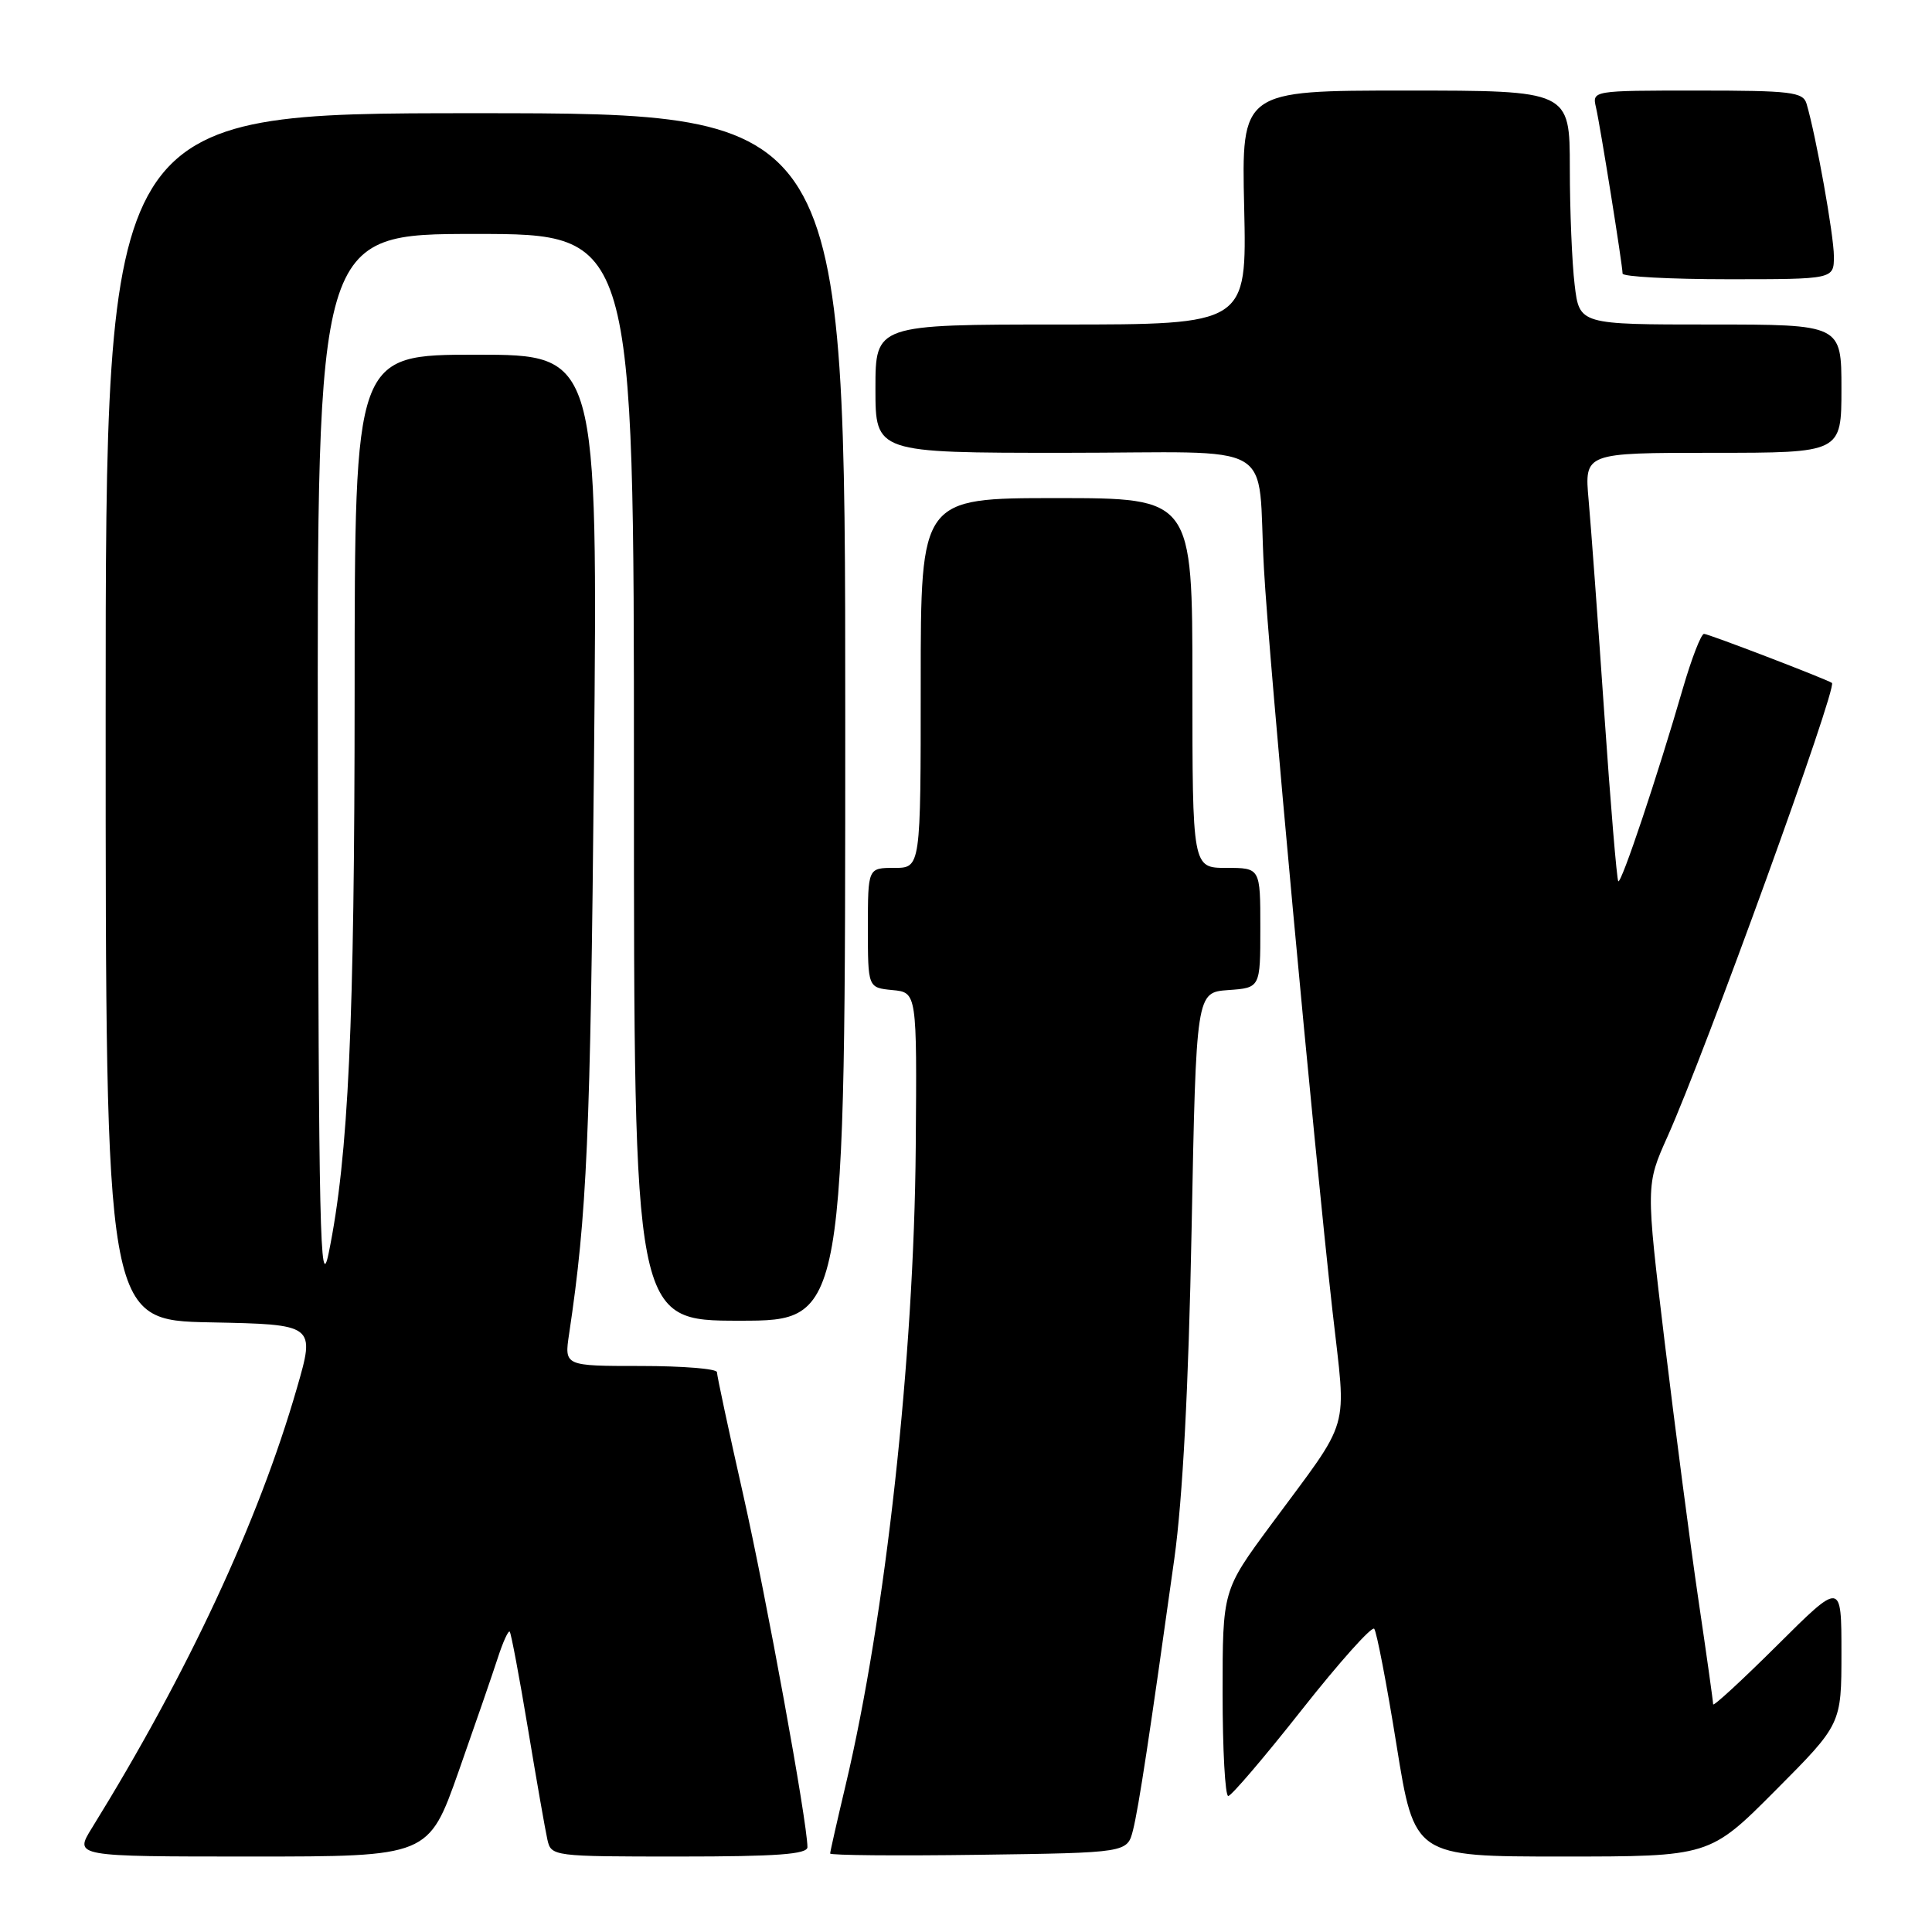 <?xml version="1.0" encoding="UTF-8" standalone="no"?>
<!DOCTYPE svg PUBLIC "-//W3C//DTD SVG 1.1//EN" "http://www.w3.org/Graphics/SVG/1.1/DTD/svg11.dtd" >
<svg xmlns="http://www.w3.org/2000/svg" xmlns:xlink="http://www.w3.org/1999/xlink" version="1.1" viewBox="0 0 256 256">
 <g >
 <path fill="currentColor"
d=" M 60.76 234.75 C 62.94 228.56 65.28 221.78 65.96 219.68 C 66.64 217.58 67.35 216.02 67.54 216.20 C 67.72 216.39 68.81 222.16 69.95 229.02 C 71.09 235.88 72.25 242.51 72.53 243.75 C 73.03 245.98 73.23 246.00 90.02 246.00 C 102.94 246.00 107.00 245.70 106.99 244.75 C 106.96 241.35 101.55 211.70 98.48 198.07 C 96.56 189.58 95.00 182.27 95.00 181.82 C 95.00 181.37 90.45 181.00 84.89 181.00 C 74.77 181.00 74.77 181.00 75.41 176.75 C 77.78 160.90 78.23 150.68 78.70 101.75 C 79.22 47.00 79.22 47.00 63.11 47.00 C 47.00 47.00 47.00 47.00 46.99 91.75 C 46.98 135.79 46.18 153.16 43.56 166.00 C 42.41 171.65 42.22 163.28 42.12 101.75 C 42.00 31.00 42.00 31.00 63.00 31.00 C 84.00 31.00 84.00 31.00 84.00 103.00 C 84.00 175.00 84.00 175.00 98.00 175.00 C 112.00 175.00 112.00 175.00 112.00 95.00 C 112.00 15.00 112.00 15.00 63.00 15.00 C 14.00 15.00 14.00 15.00 14.00 94.97 C 14.00 174.95 14.00 174.95 27.89 175.22 C 41.78 175.50 41.78 175.50 39.33 183.97 C 34.24 201.61 24.88 221.68 12.16 242.25 C 9.84 246.00 9.84 246.00 33.31 246.00 C 56.79 246.00 56.79 246.00 60.76 234.75 Z  M 150.13 242.50 C 150.88 239.53 152.36 229.77 155.61 206.50 C 156.71 198.57 157.49 183.82 157.89 163.00 C 158.50 131.50 158.50 131.50 162.75 131.19 C 167.00 130.89 167.00 130.89 167.00 122.94 C 167.00 115.00 167.00 115.00 162.50 115.00 C 158.00 115.00 158.00 115.00 158.00 90.50 C 158.00 66.00 158.00 66.00 140.00 66.00 C 122.00 66.00 122.00 66.00 122.00 90.50 C 122.00 115.00 122.00 115.00 118.50 115.00 C 115.00 115.00 115.00 115.00 115.00 122.94 C 115.00 130.87 115.00 130.87 118.25 131.19 C 121.50 131.50 121.50 131.50 121.34 152.00 C 121.12 179.89 117.34 214.27 112.04 236.58 C 110.92 241.30 110.00 245.36 110.00 245.60 C 110.00 245.84 118.86 245.92 129.69 245.77 C 149.37 245.50 149.37 245.50 150.13 242.50 Z  M 235.27 237.23 C 244.00 228.46 244.00 228.46 244.00 219.00 C 244.00 209.54 244.00 209.54 235.50 218.00 C 230.82 222.65 227.00 226.17 227.00 225.83 C 227.00 225.48 226.12 219.19 225.03 211.85 C 223.95 204.51 221.95 189.17 220.57 177.76 C 218.08 157.01 218.08 157.01 220.96 150.59 C 225.97 139.42 243.52 91.00 242.74 90.49 C 241.92 89.95 226.37 83.99 225.79 83.99 C 225.40 84.00 224.14 87.26 222.98 91.25 C 219.63 102.81 214.83 117.16 214.43 116.77 C 214.24 116.57 213.40 106.53 212.57 94.45 C 211.74 82.38 210.81 69.69 210.50 66.25 C 209.94 60.00 209.94 60.00 226.97 60.00 C 244.00 60.00 244.00 60.00 244.00 51.50 C 244.00 43.00 244.00 43.00 226.64 43.00 C 209.28 43.00 209.28 43.00 208.65 37.75 C 208.30 34.86 208.01 27.89 208.01 22.25 C 208.00 12.00 208.00 12.00 186.25 12.00 C 164.50 12.00 164.50 12.00 164.86 27.50 C 165.21 43.00 165.21 43.00 140.61 43.00 C 116.00 43.00 116.00 43.00 116.00 51.50 C 116.00 60.00 116.00 60.00 140.98 60.00 C 170.02 60.00 166.51 57.97 167.48 75.36 C 168.14 87.39 174.06 151.43 176.57 173.79 C 178.41 190.17 179.20 187.43 168.36 202.11 C 162.00 210.73 162.00 210.73 162.00 224.36 C 162.00 231.86 162.34 237.99 162.75 237.98 C 163.16 237.97 167.55 232.83 172.50 226.55 C 177.45 220.28 181.76 215.45 182.09 215.82 C 182.41 216.20 183.75 223.14 185.05 231.25 C 187.42 246.00 187.42 246.00 206.98 246.00 C 226.54 246.00 226.54 246.00 235.27 237.23 Z  M 243.00 33.96 C 243.00 31.20 240.65 18.06 239.38 13.75 C 238.92 12.19 237.34 12.00 224.91 12.00 C 210.96 12.00 210.96 12.00 211.48 14.25 C 212.06 16.78 214.99 35.09 215.00 36.25 C 215.00 36.66 221.30 37.00 229.00 37.00 C 243.00 37.00 243.00 37.00 243.00 33.96 Z "/>
</g>
</svg>